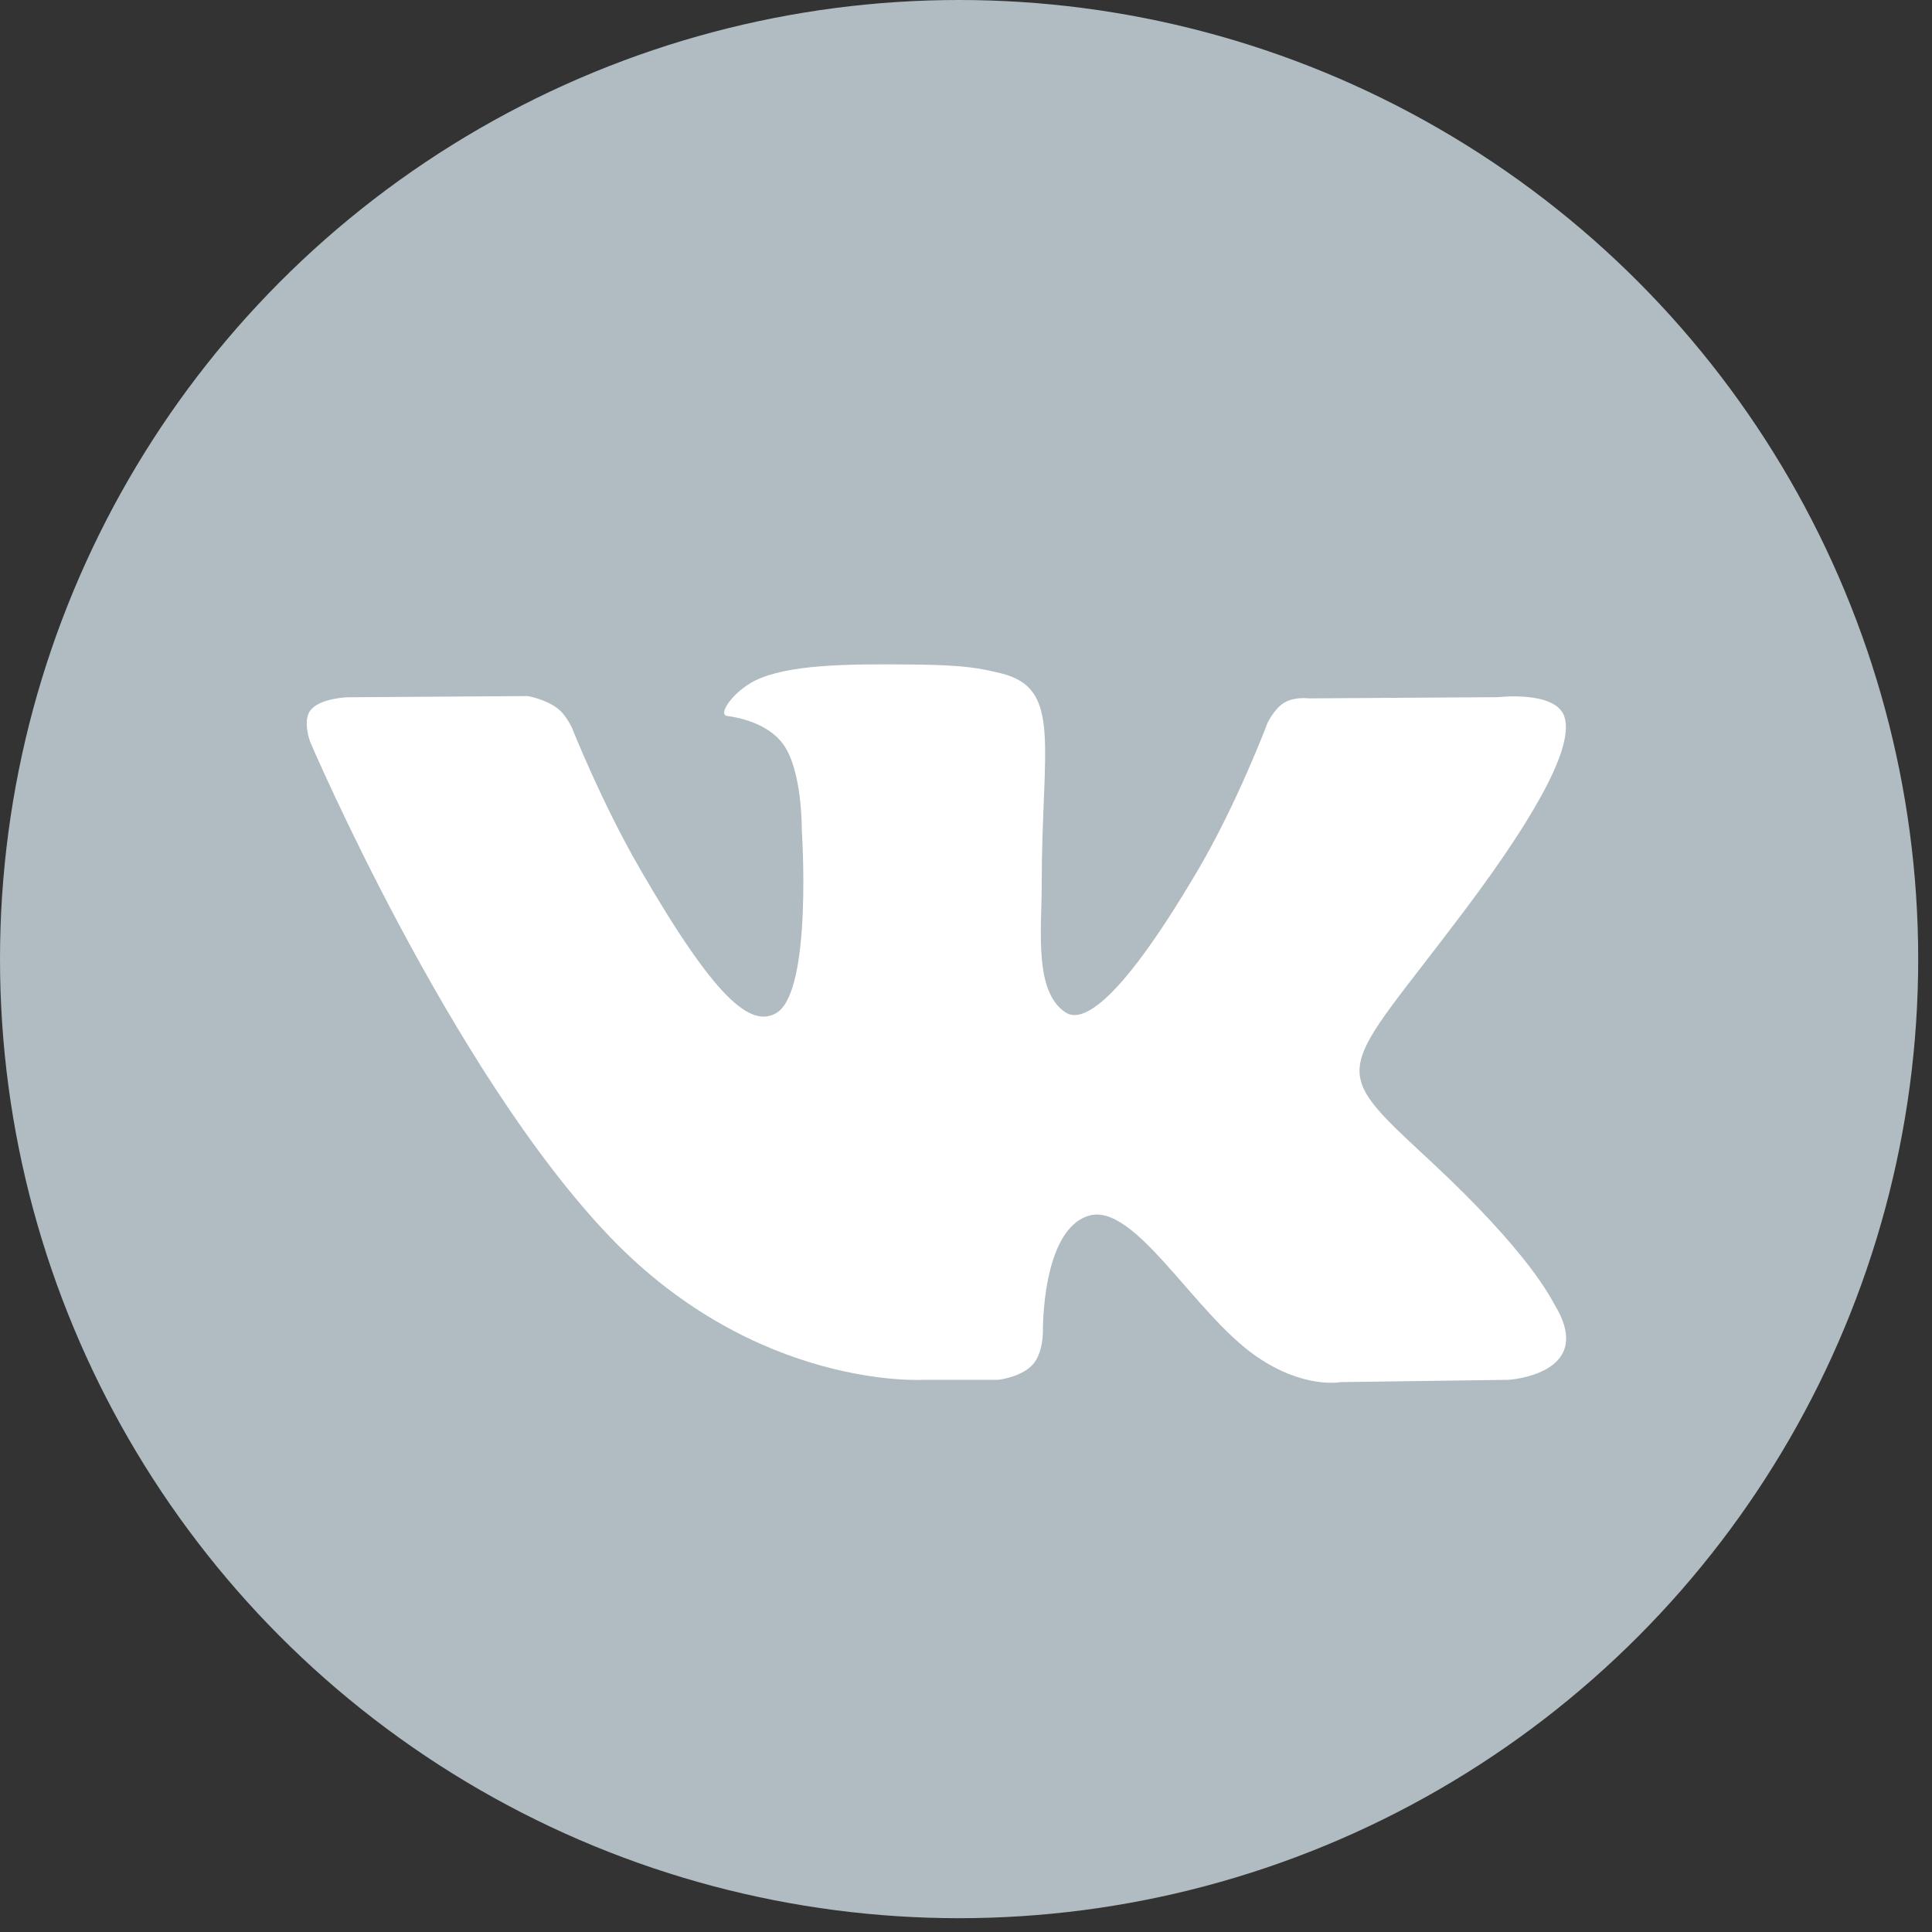 <?xml version="1.0" encoding="UTF-8"?>
<svg width="21px" height="21px" viewBox="0 0 21 21" version="1.1" xmlns="http://www.w3.org/2000/svg" xmlns:xlink="http://www.w3.org/1999/xlink">
    <rect x="0" y="0" width="21" height="21" fill="#333333" stroke="none"/>
    <!-- Generator: Sketch 46 (44423) - http://www.bohemiancoding.com/sketch -->
    <title>vk</title>
    <desc>Created with Sketch.</desc>
    <defs></defs>
    <g id="landing" stroke="none" stroke-width="1" fill="none" fill-rule="evenodd">
        <g id="start" transform="translate(-680, -3242)">
            <g id="footer" transform="translate(262, 3242)">
                <g id="vk" transform="translate(418, 0)">
                    <circle id="XMLID_11_" fill="#B0BCC2" fill-rule="nonzero" cx="10.425" cy="10.425" r="10.425"></circle>
                    <path d="M10.031,14.998 L10.85,14.998 C10.85,14.998 11.097,14.971 11.223,14.835 C11.339,14.71 11.336,14.475 11.336,14.475 C11.336,14.475 11.32,13.377 11.829,13.216 C12.331,13.056 12.977,14.277 13.66,14.746 C14.177,15.101 14.57,15.023 14.57,15.023 L16.398,14.998 C16.398,14.998 17.355,14.939 16.901,14.187 C16.864,14.125 16.637,13.631 15.542,12.614 C14.396,11.55 14.549,11.722 15.93,9.882 C16.771,8.761 17.107,8.077 17.002,7.784 C16.902,7.505 16.283,7.578 16.283,7.578 L14.225,7.591 C14.225,7.591 14.072,7.57 13.959,7.638 C13.849,7.704 13.777,7.859 13.777,7.859 C13.777,7.859 13.452,8.726 13.017,9.464 C12.101,11.02 11.734,11.102 11.584,11.006 C11.236,10.781 11.323,10.101 11.323,9.618 C11.323,8.11 11.552,7.481 10.877,7.318 C10.654,7.264 10.489,7.228 9.917,7.223 C9.182,7.215 8.561,7.225 8.209,7.397 C7.975,7.512 7.794,7.768 7.904,7.782 C8.04,7.8 8.348,7.865 8.512,8.088 C8.722,8.375 8.715,9.019 8.715,9.019 C8.715,9.019 8.836,10.795 8.432,11.015 C8.155,11.167 7.774,10.858 6.957,9.446 C6.538,8.722 6.222,7.923 6.222,7.923 C6.222,7.923 6.161,7.774 6.052,7.694 C5.92,7.597 5.736,7.566 5.736,7.566 L3.78,7.579 C3.78,7.579 3.486,7.587 3.379,7.715 C3.283,7.828 3.371,8.063 3.371,8.063 C3.371,8.063 4.902,11.646 6.636,13.451 C8.226,15.106 10.031,14.998 10.031,14.998 L10.031,14.998 Z" id="Shape" fill="#FFFFFF"></path>
                </g>
            </g>
        </g>
    </g>
</svg>